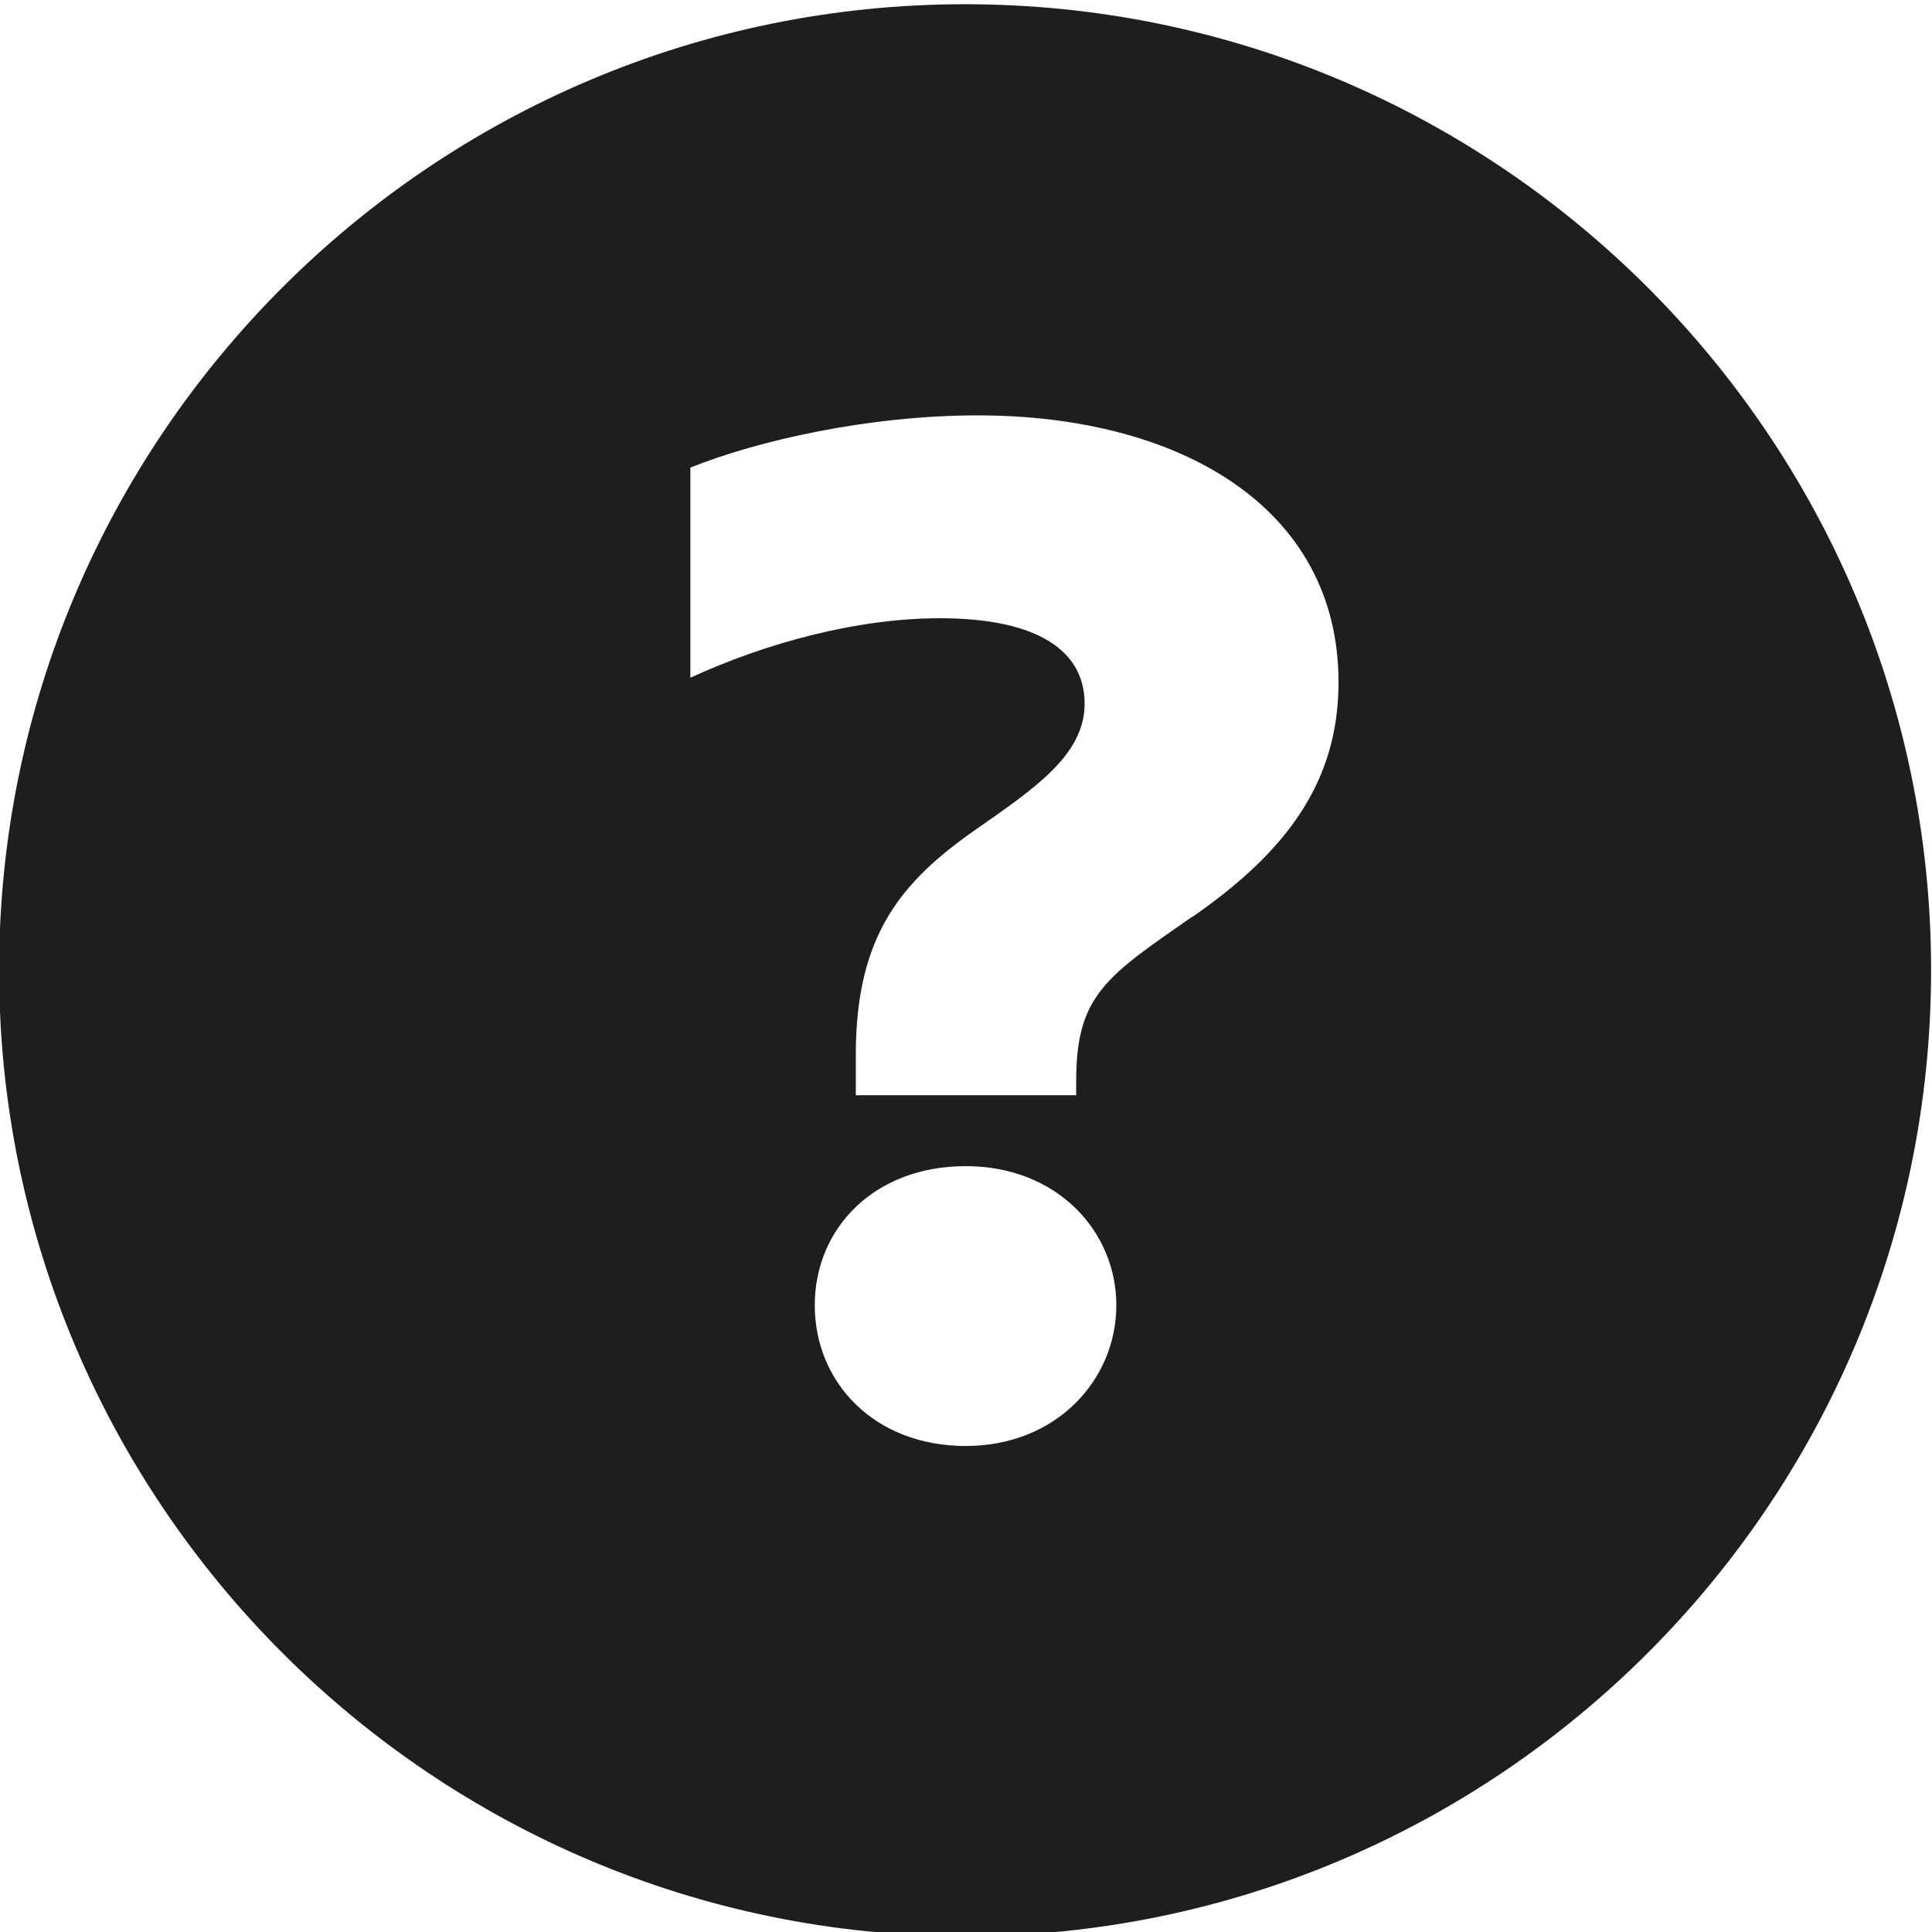 <svg viewBox="0 0 64 64" xmlns="http://www.w3.org/2000/svg">
  <path fill="#1e1e1c" d="M31.97.14c-17.65 0-32 14.36-32 32s14.36 32 32 32 32-14.36 32-32-14.36-32-32-32m.02 47.76c-3.03 0-5-2.11-5-4.66s1.97-4.61 5-4.61 4.99 2.16 4.99 4.61-1.97 4.66-4.99 4.66m7.5-17.53c-2.83 1.97-3.84 2.59-3.84 5.43v.48h-7.3v-1.35c0-3.99 1.54-5.76 4.03-7.49 1.92-1.34 3.55-2.45 3.55-4.13s-1.44-2.83-4.8-2.83c-2.74 0-5.76.82-8.26 1.97v-6.96c2.26-.91 5.95-1.73 9.51-1.73 6.68 0 11.96 3.03 11.96 8.84 0 3.31-1.73 5.62-4.85 7.78Z"/>
</svg>

